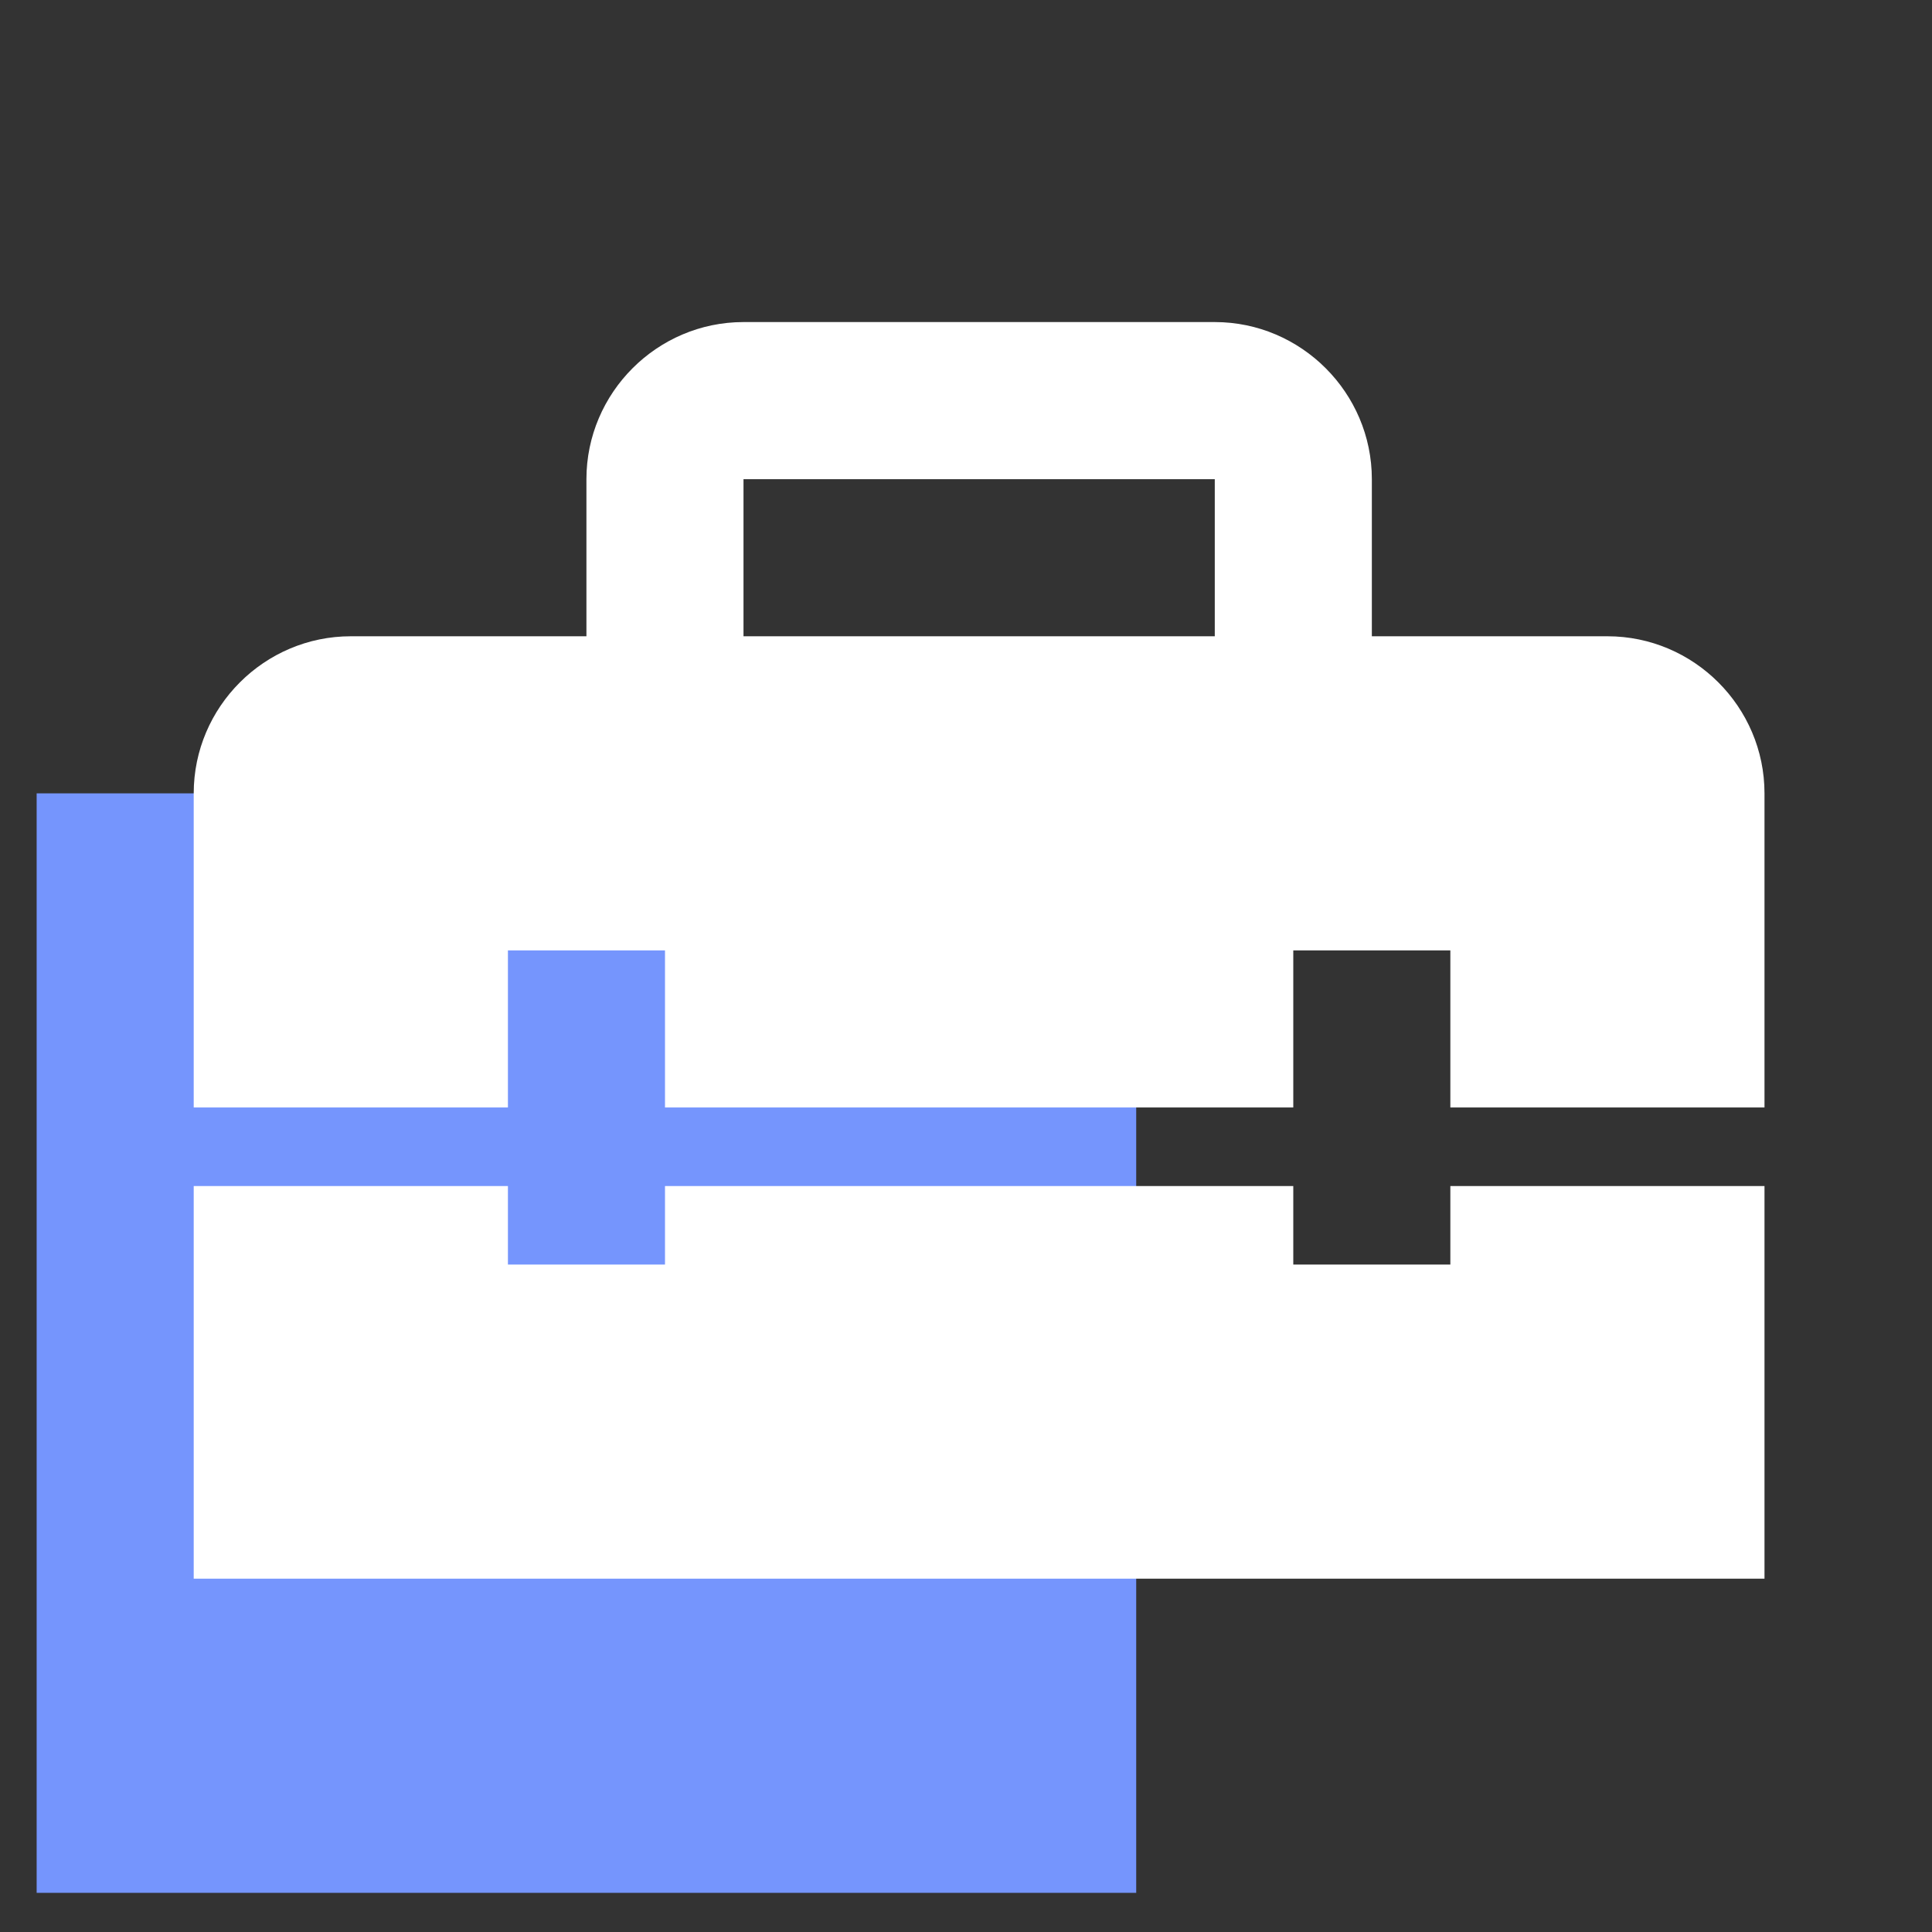 <svg width="30" height="30" viewBox="0 0 30 30" fill="none" xmlns="http://www.w3.org/2000/svg">
<rect x="0" y="0" width="30" height="30" fill="#333333" stroke="none"/>
<g clip-path="url(#clip0_108_625)">
<rect x="0.569" y="12.319" width="17.074" height="17.074" fill="#7595FD"/>
<path d="M22.521 19.636H20.082V18.417H10.326V19.636H7.887V18.417H3.008V24.514H27.399V18.417H22.521V19.636ZM24.96 9.88H21.302V7.441C21.302 6.099 20.204 5.001 18.863 5.001H11.545C10.204 5.001 9.106 6.099 9.106 7.441V9.88H5.447C4.106 9.88 3.008 10.977 3.008 12.319V17.197H7.887V14.758H10.326V17.197H20.082V14.758H22.521V17.197H27.399V12.319C27.399 10.977 26.302 9.88 24.96 9.88ZM18.863 9.88H11.545V7.441H18.863V9.88Z" fill="white"/>
</g>
<defs>
<clipPath id="clip0_108_625">
<rect width="29.269" height="29.269" fill="white" transform="translate(0.569 0.123)"/>
</clipPath>
</defs>
</svg>
